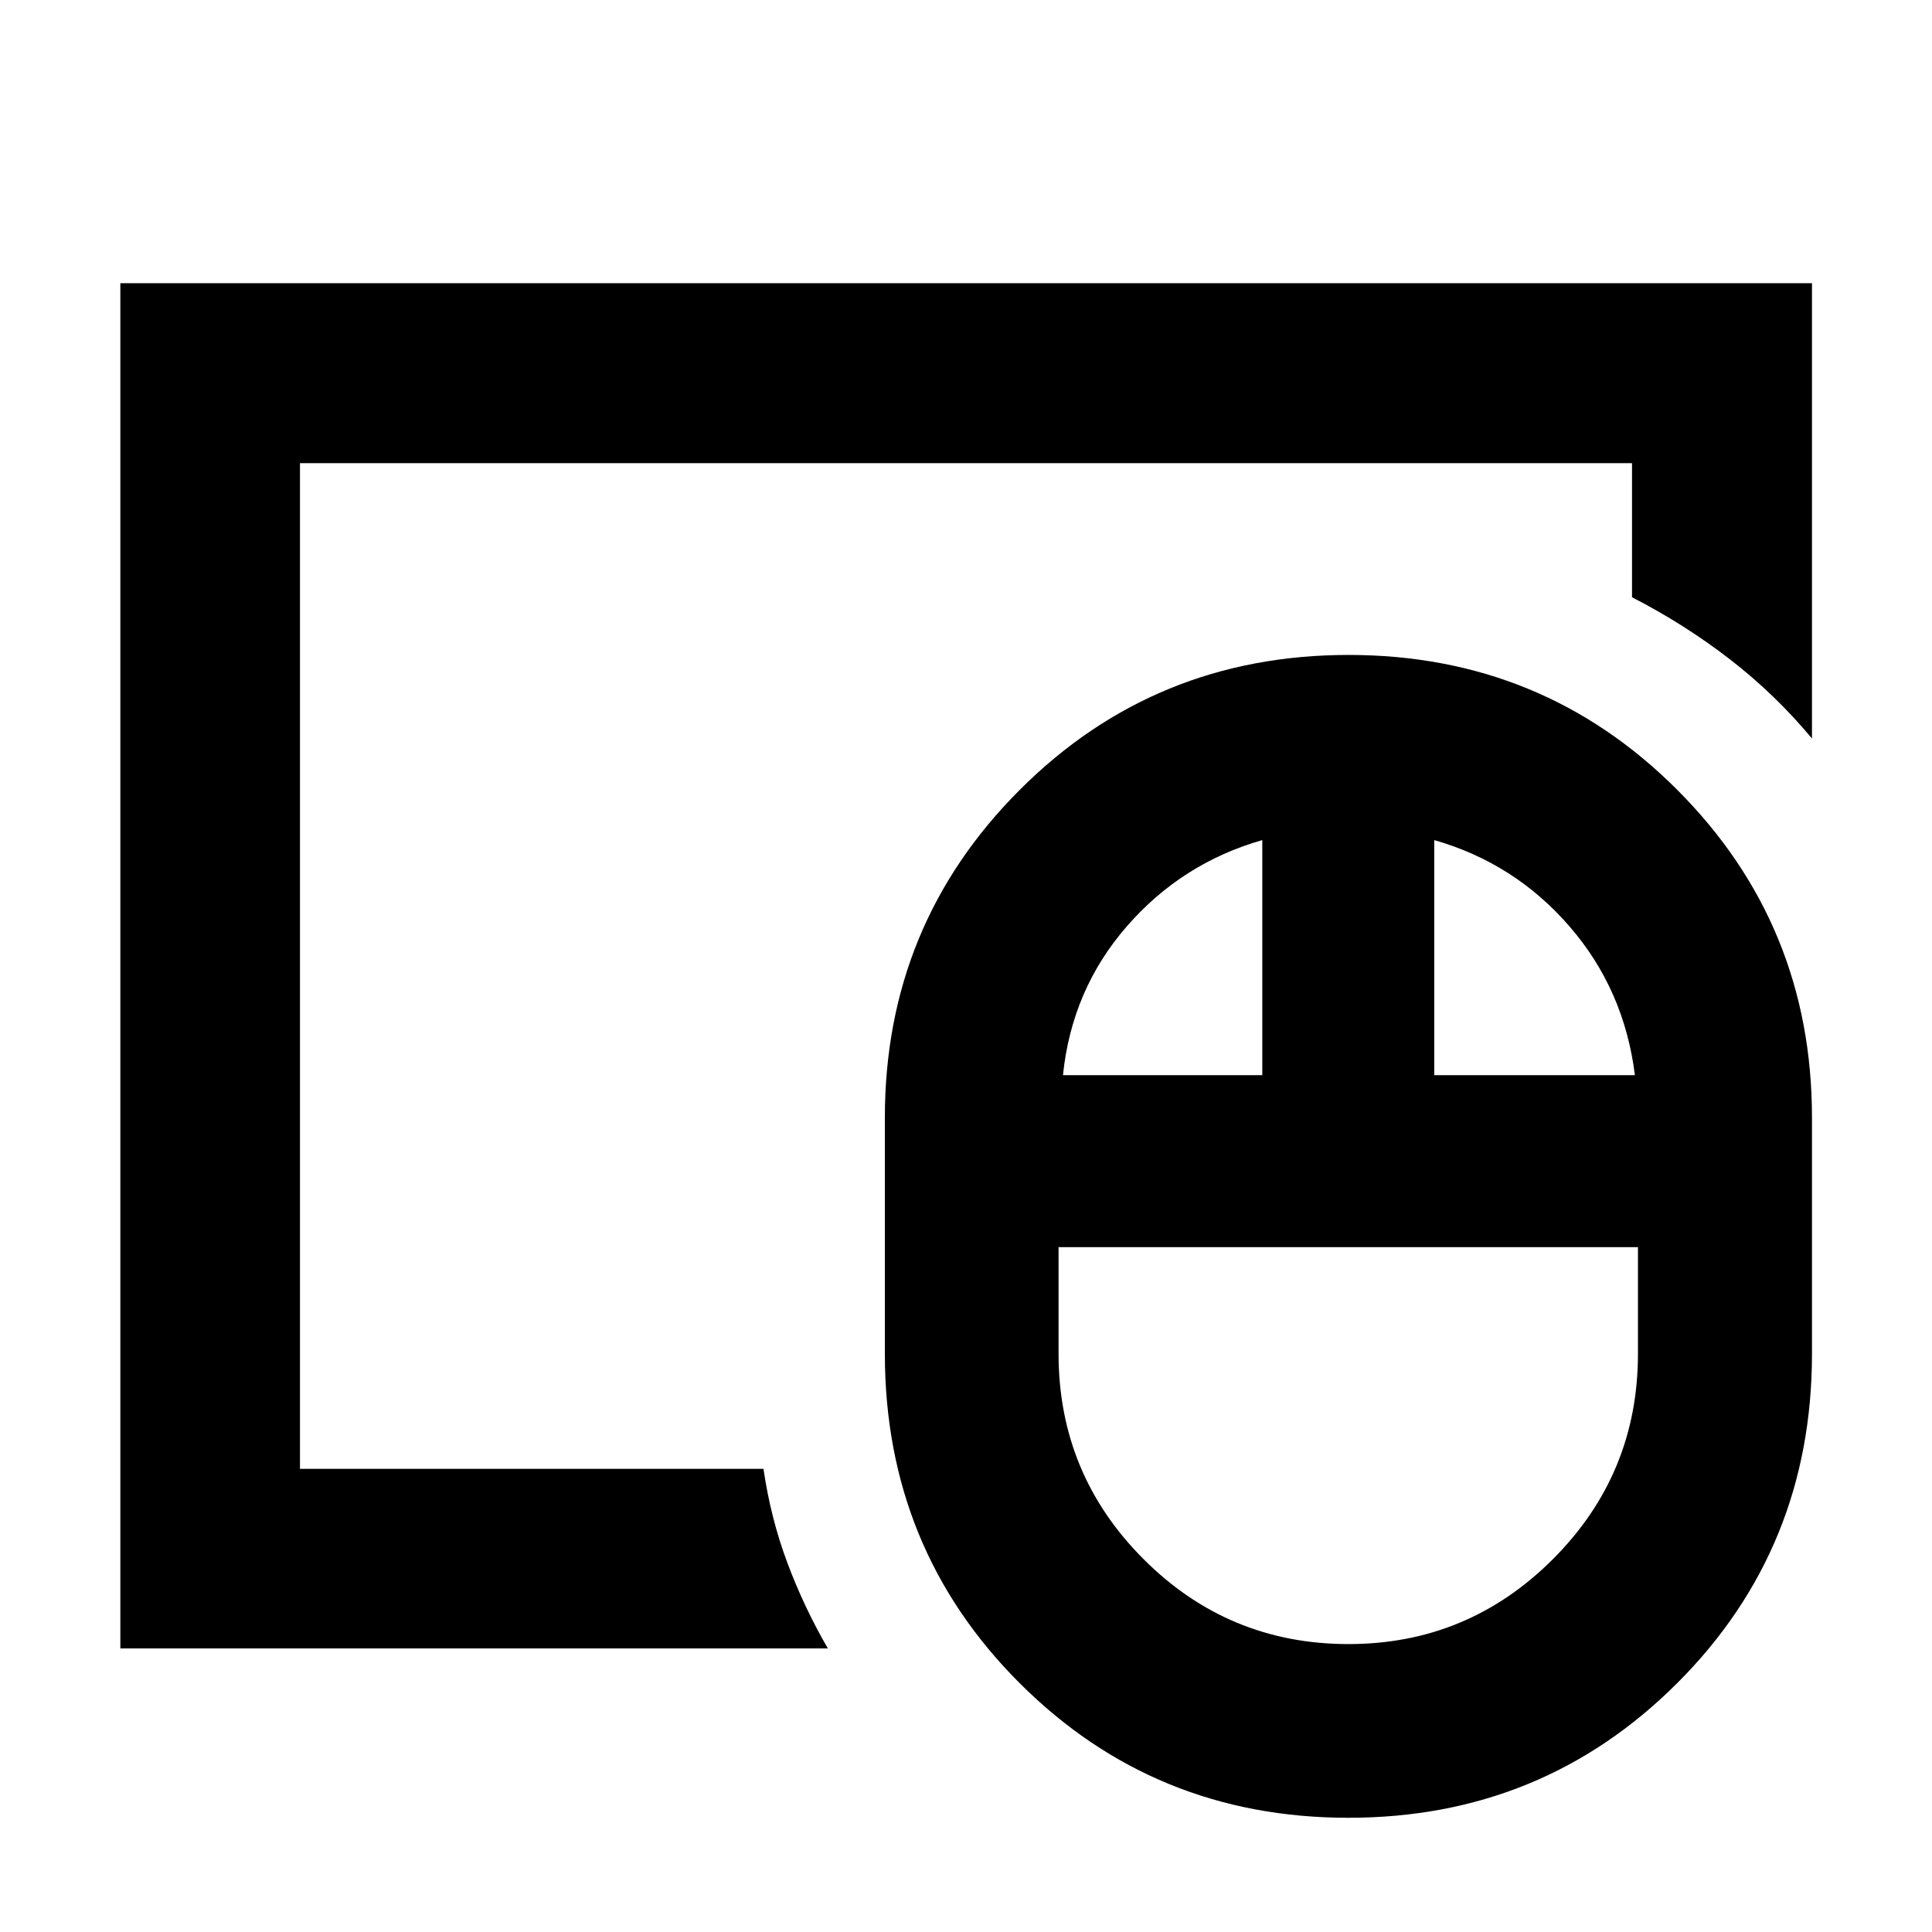 <svg xmlns="http://www.w3.org/2000/svg" height="40" viewBox="0 -960 960 960" width="40"><path d="M670.06-143.065q59.409 0 101.62-42.254 42.212-42.255 42.212-102.029v-52.964h-287.9v52.964q0 59.774 42.191 102.029 42.192 42.254 101.877 42.254ZM528.18-425.746h99.045v-116.82q-39.921 11.413-67.294 42.837-27.374 31.424-31.751 73.983Zm184.479 0h99.711q-5.282-42.559-32.536-73.983-27.254-31.424-67.175-42.837v116.82ZM670.023-56.754q-96.409 0-163.376-66.912-66.966-66.912-66.966-163.682v-117.29q0-95.85 67.035-162.889 67.035-67.038 163.397-67.038t163.306 67.038q66.943 67.039 66.943 162.889v117.29q0 96.77-66.965 163.682-66.965 66.912-163.374 66.912ZM149.058-230.152v-499.696 499.696Zm-89.26 89.26v-678.376h840.564v226.232q-18.093-21.769-40.586-39.203-22.493-17.434-48.834-30.999v-66.61H149.058v499.696h230.305q3.576 24.547 11.893 46.759t20.114 42.501H59.797Z"/></svg>